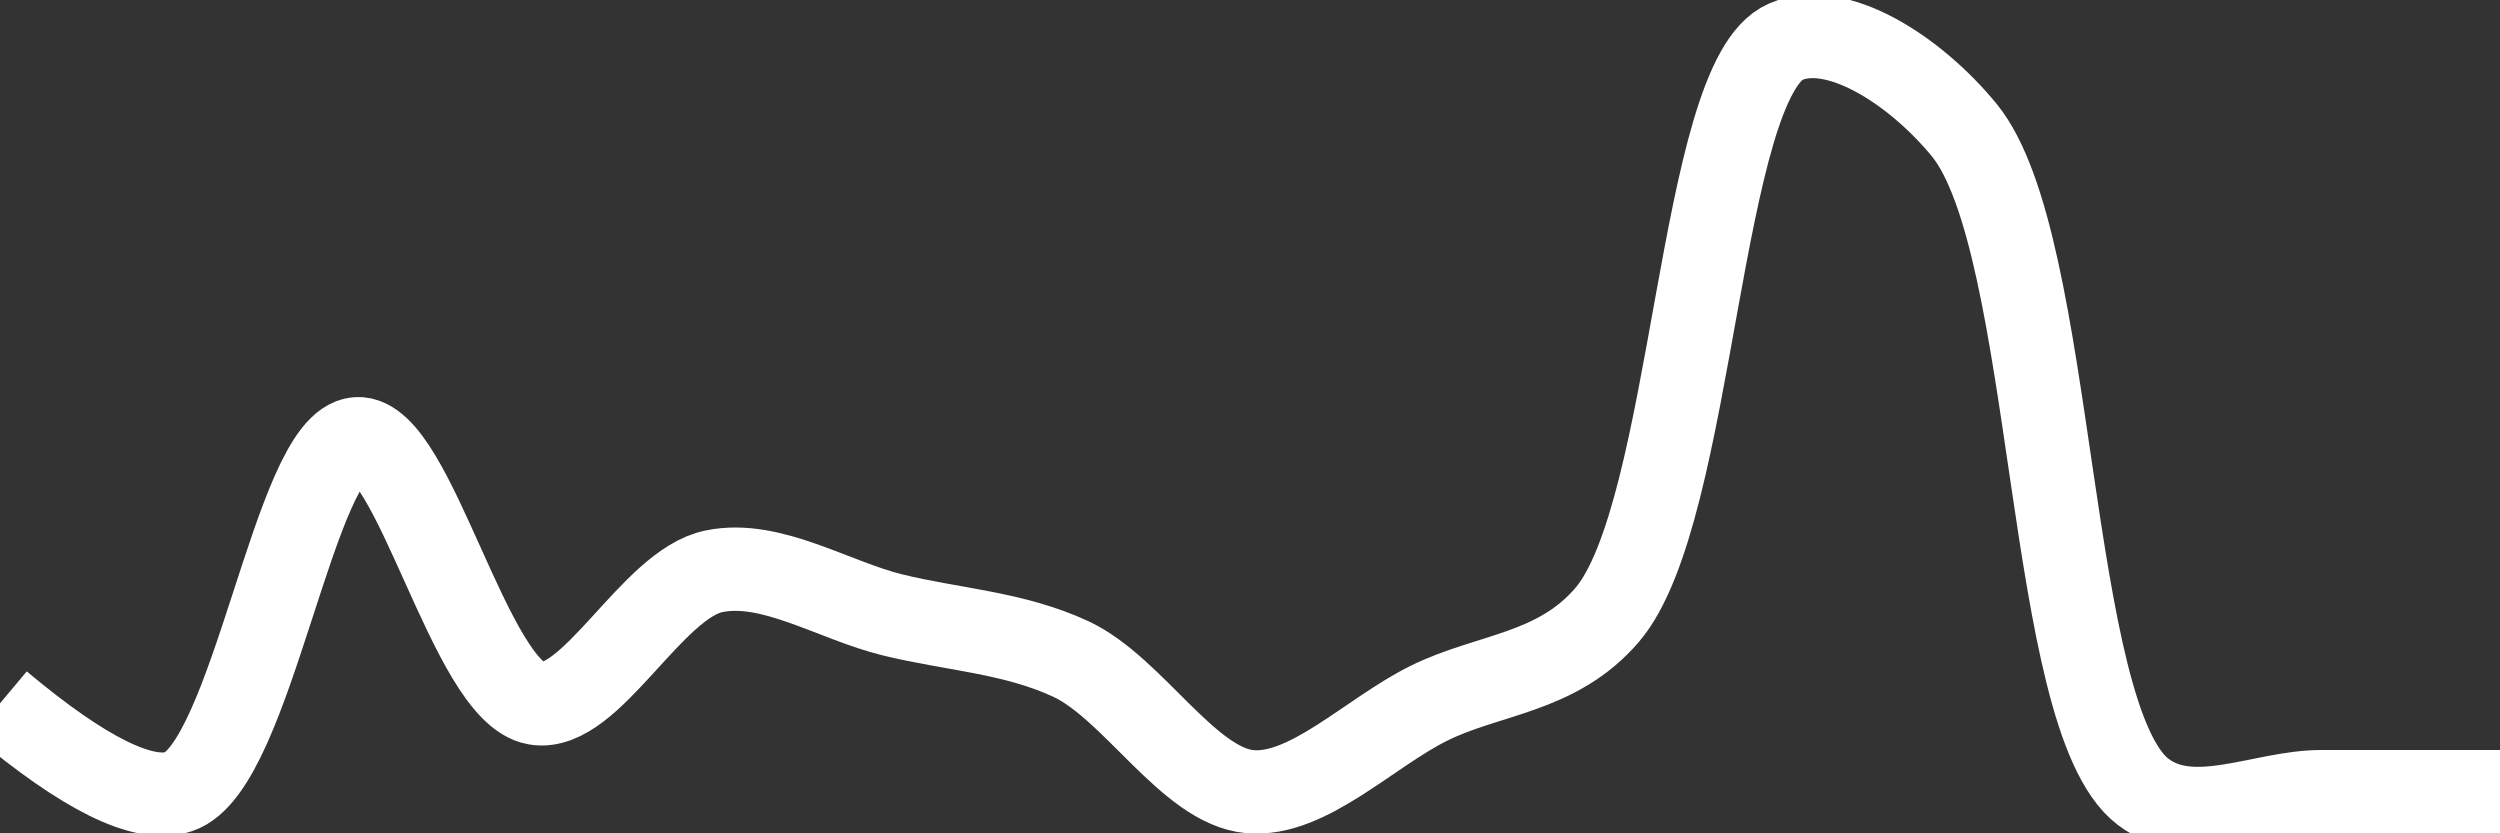 <svg class="main-svg" xmlns="http://www.w3.org/2000/svg" xmlns:xlink="http://www.w3.org/1999/xlink" width="60" height="20" style="" viewBox="0 0 60 20"><rect x="0" y="0" width="60" height="20" fill="#333333" stroke="none"/><rect x="0" y="0" width="60" height="20" style="fill: rgb(0, 0, 0); fill-opacity: 0;"/><defs id="defs-6fb071"><g class="clips"><clipPath id="clip6fb071xyplot" class="plotclip"><rect width="60" height="20"/></clipPath><clipPath class="axesclip" id="clip6fb071x"><rect x="0" y="0" width="60" height="20"/></clipPath><clipPath class="axesclip" id="clip6fb071y"><rect x="0" y="0" width="60" height="20"/></clipPath><clipPath class="axesclip" id="clip6fb071xy"><rect x="0" y="0" width="60" height="20"/></clipPath></g><g class="gradients"/><g class="patterns"/></defs><g class="bglayer"><rect class="bg" x="0" y="0" width="60" height="20" style="fill: rgb(0, 0, 0); fill-opacity: 0; stroke-width: 0;"/></g><g class="layer-below"><g class="imagelayer"/><g class="shapelayer"/></g><g class="cartesianlayer"><g class="subplot xy"><g class="layer-subplot"><g class="shapelayer"/><g class="imagelayer"/></g><g class="minor-gridlayer"><g class="x"/><g class="y"/></g><g class="gridlayer"><g class="x"/><g class="y"/></g><g class="zerolinelayer"/><g class="layer-between"><g class="shapelayer"/><g class="imagelayer"/></g><path class="xlines-below"/><path class="ylines-below"/><g class="overlines-below"/><g class="xaxislayer-below"/><g class="yaxislayer-below"/><g class="overaxes-below"/><g class="overplot"><g class="xy" transform="" clip-path="url(#clip6fb071xyplot)"><g class="scatterlayer mlayer"><g class="trace scatter tracea2a8d4" style="stroke-miterlimit: 2; opacity: 1;"><g class="fills"/><g class="errorbars"/><g class="lines"><path class="js-line" d="M0,16.88Q3.03,19.42 4.29,19C6.06,18.41 7.06,10.63 8.57,10.53C9.93,10.44 11.28,16.61 12.86,16.88C14.18,17.11 15.64,14.01 17.14,13.71C18.51,13.43 20,14.41 21.43,14.76C22.86,15.11 24.34,15.18 25.71,15.82C27.21,16.53 28.53,18.87 30,19C31.39,19.12 32.86,17.59 34.29,16.88C35.72,16.17 37.36,16.17 38.57,14.76C40.67,12.31 40.76,1.9 42.86,1C44.07,0.48 45.94,1.66 47.14,3.12C49.36,5.83 49.09,17.21 51.43,19C52.62,19.91 54.28,19 55.71,19Q57.14,19 60,19" style="vector-effect: none; fill: none; stroke: rgb(255, 255, 255); stroke-opacity: 1; stroke-width: 2px; opacity: 1;"/></g><g class="points"/><g class="text"/></g></g></g></g><path class="xlines-above crisp" d="M0,0" style="fill: none;"/><path class="ylines-above crisp" d="M0,0" style="fill: none;"/><g class="overlines-above"/><g class="xaxislayer-above"/><g class="yaxislayer-above"/><g class="overaxes-above"/></g></g><g class="polarlayer"/><g class="smithlayer"/><g class="ternarylayer"/><g class="geolayer"/><g class="funnelarealayer"/><g class="pielayer"/><g class="iciclelayer"/><g class="treemaplayer"/><g class="sunburstlayer"/><g class="glimages"/><defs id="topdefs-6fb071"><g class="clips"/></defs><g class="layer-above"><g class="imagelayer"/><g class="shapelayer"/></g><g class="infolayer"><g class="g-gtitle"/></g></svg>